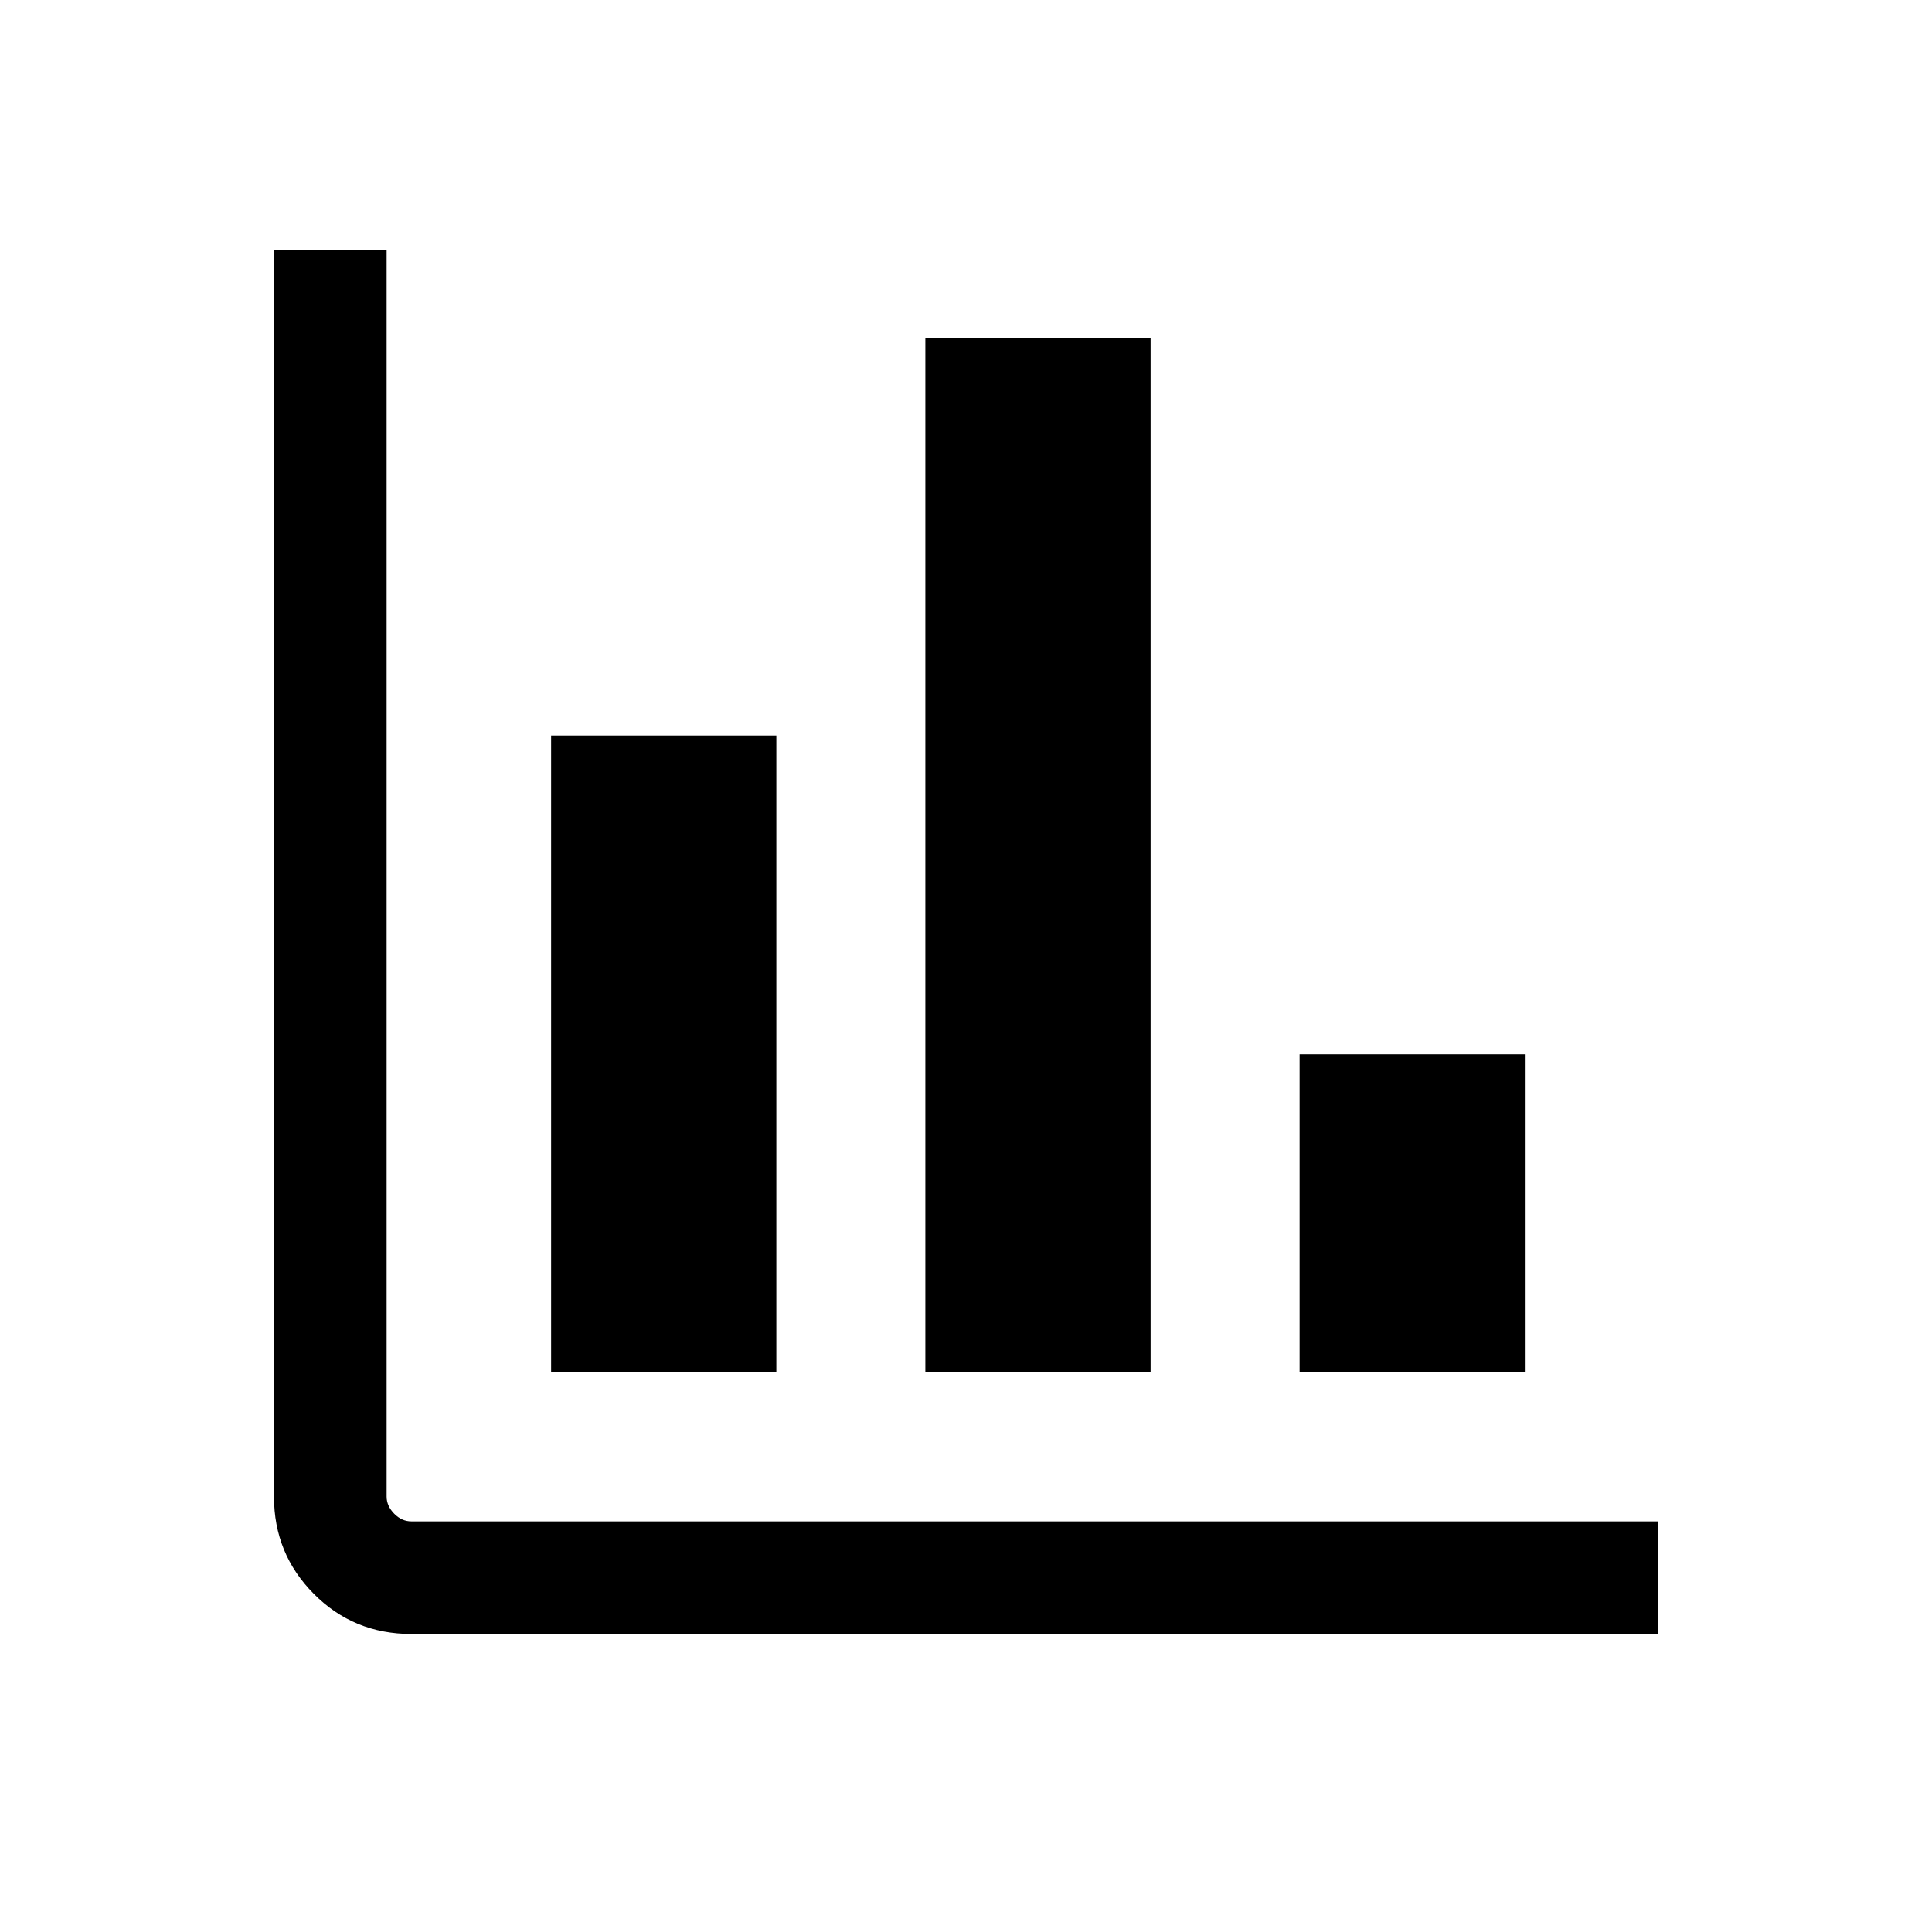 <svg xmlns="http://www.w3.org/2000/svg" height="24" viewBox="0 -960 960 960" width="24"><path d="M204.42-148.08q-28.64 0-48.45-19.91-19.82-19.92-19.82-48.27v-619.7h55.96v619.61q0 4.62 3.75 8.47 3.76 3.84 8.56 3.84h619.62v55.96H204.42Zm69.43-130v-316.46h111.92v316.46H273.85Zm185.96 0v-514.04h111.92v514.04H459.81Zm185.96 0v-158.07h111.92v158.07H645.77Z"/></svg>
